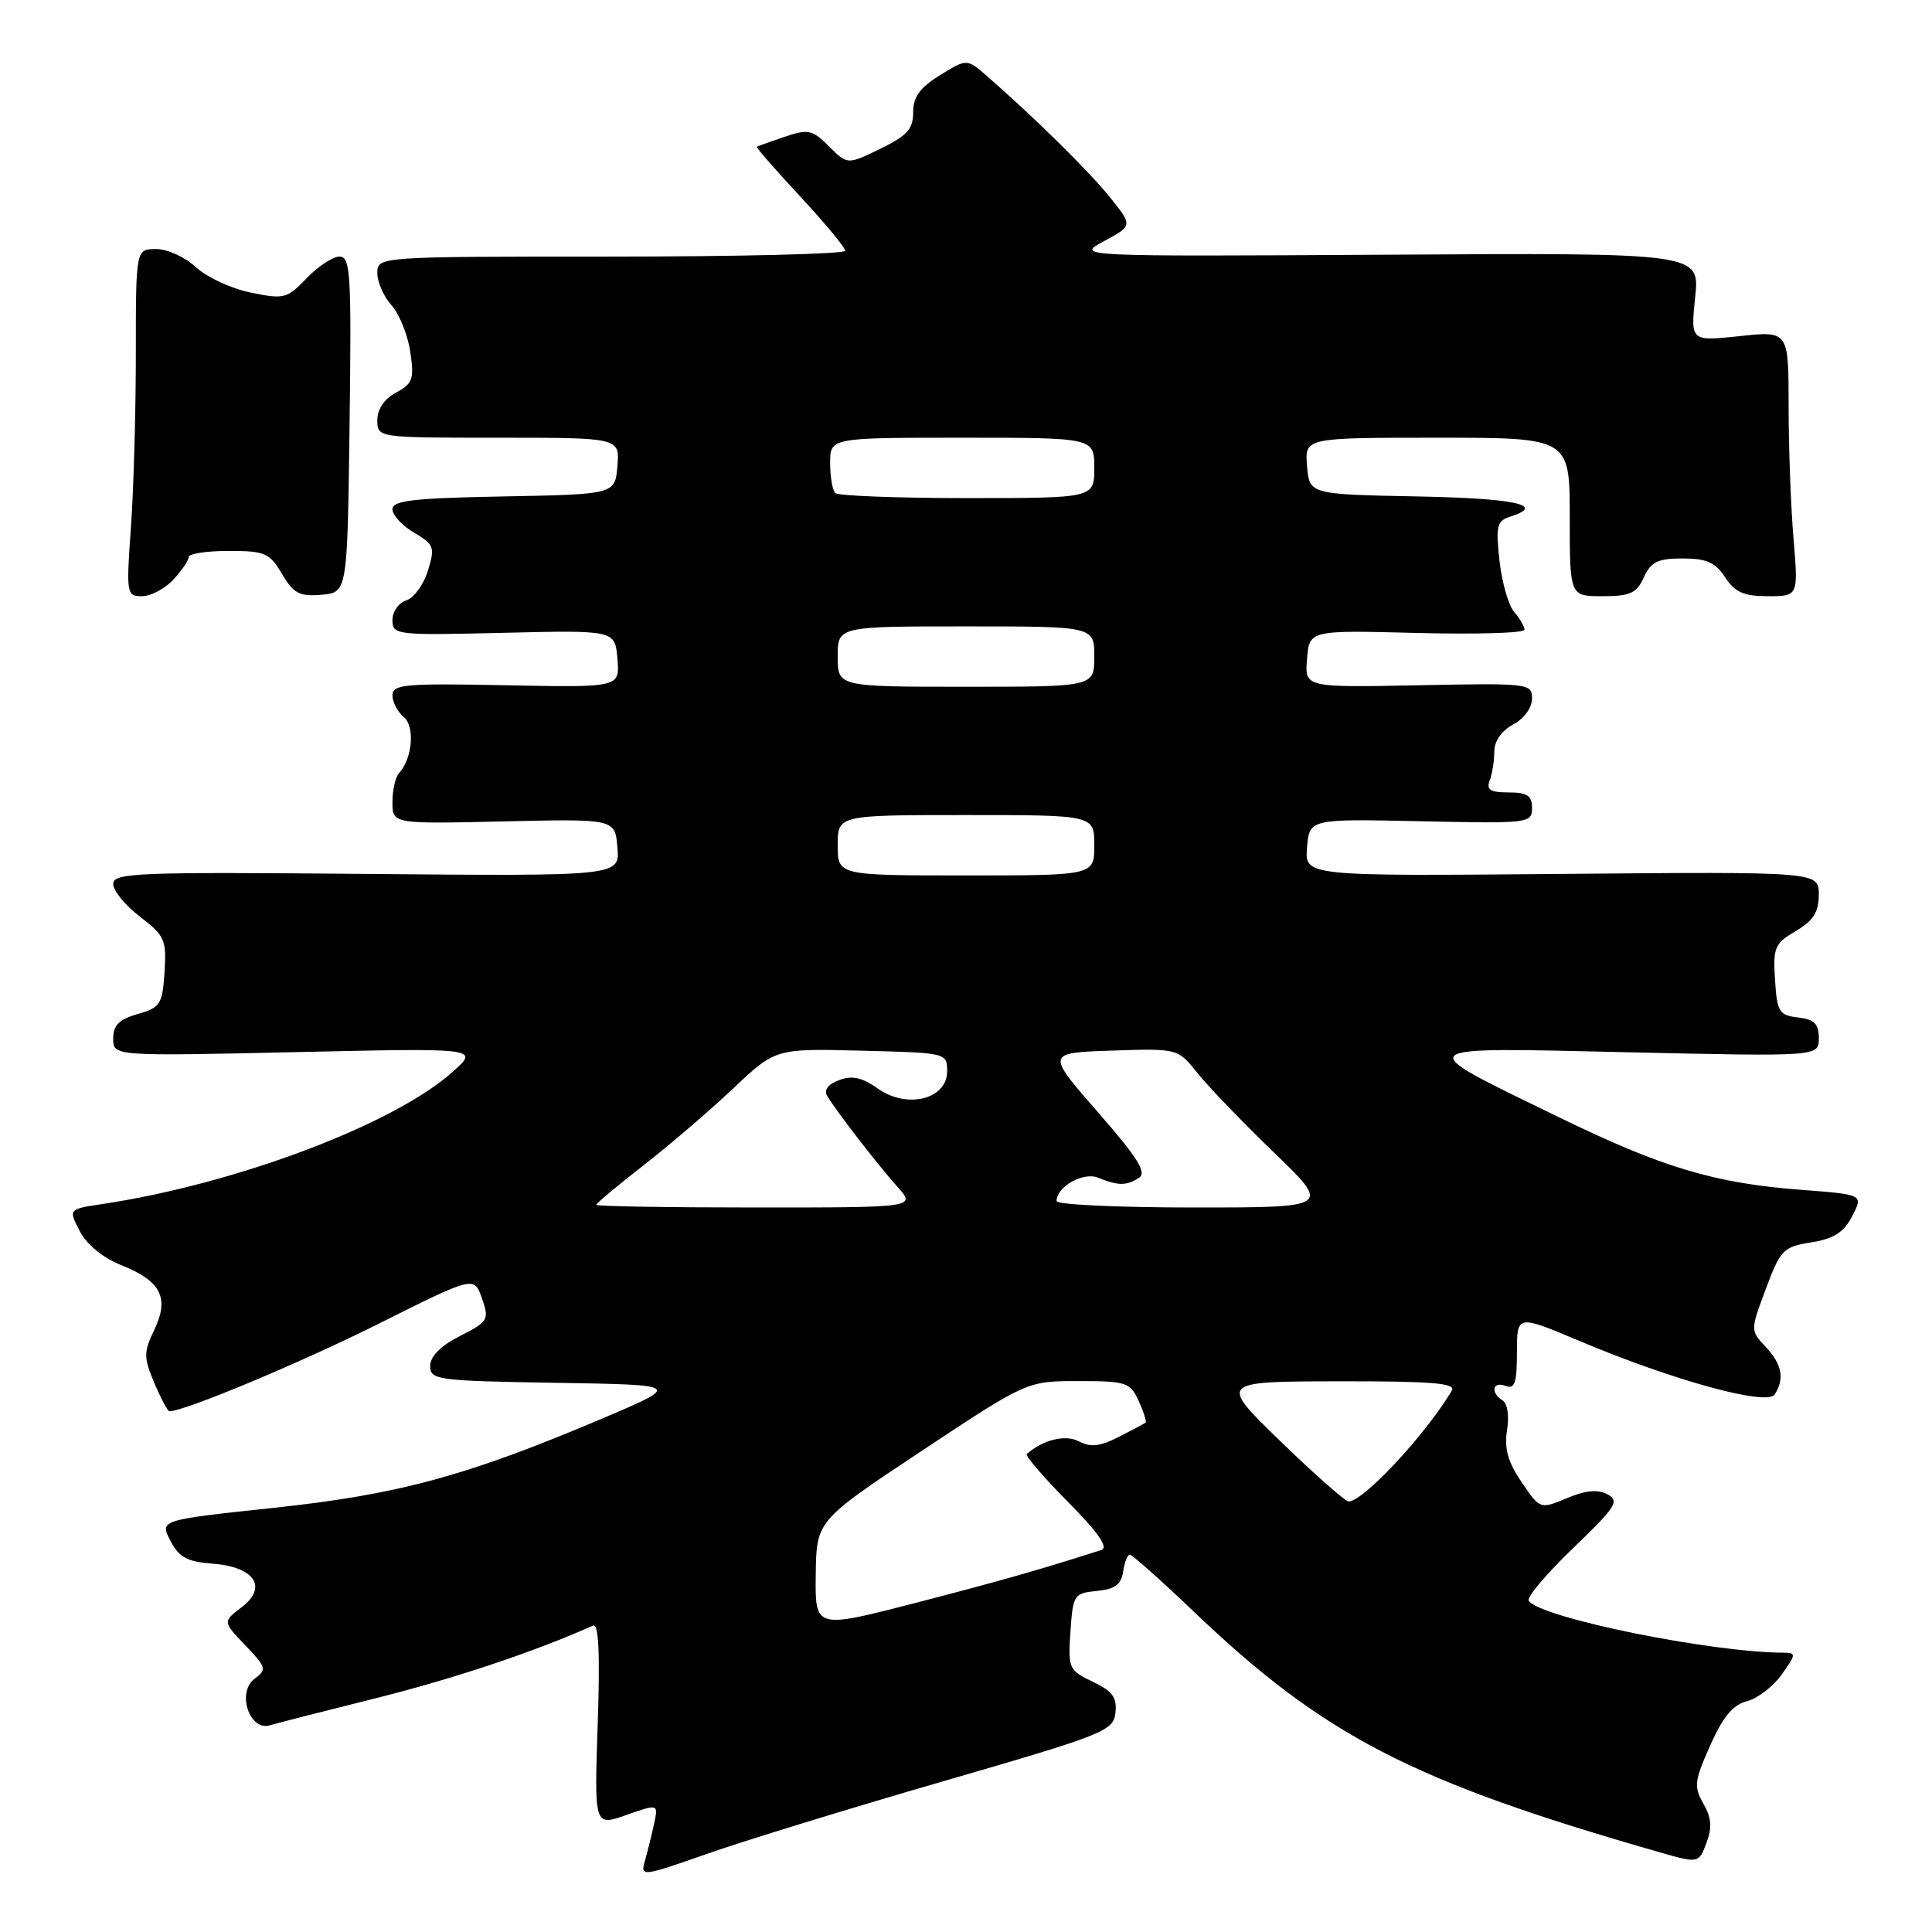 <?xml version="1.0" encoding="UTF-8" standalone="no"?>
<!DOCTYPE svg PUBLIC "-//W3C//DTD SVG 1.1//EN" "http://www.w3.org/Graphics/SVG/1.1/DTD/svg11.dtd" >
<svg xmlns="http://www.w3.org/2000/svg" xmlns:xlink="http://www.w3.org/1999/xlink" version="1.1" viewBox="0 0 256 256">
 <g >
 <path fill="currentColor"
d=" M 125.00 236.02 C 146.35 229.83 147.52 229.37 147.80 226.96 C 148.03 224.93 147.42 224.10 144.80 222.84 C 141.62 221.33 141.51 221.08 141.84 216.19 C 142.17 211.31 142.31 211.10 145.34 210.81 C 147.74 210.57 148.58 209.96 148.82 208.25 C 149.00 207.01 149.40 206.00 149.71 206.00 C 150.02 206.00 153.80 209.36 158.10 213.47 C 175.41 230.01 186.99 236.00 219.79 245.40 C 225.08 246.92 225.08 246.92 226.11 244.21 C 226.88 242.17 226.79 240.89 225.71 239.00 C 224.42 236.75 224.51 235.98 226.61 231.28 C 228.30 227.48 229.63 225.88 231.48 225.42 C 232.88 225.06 234.95 223.48 236.08 221.89 C 238.01 219.18 238.02 219.00 236.32 218.99 C 226.60 218.95 203.94 214.32 202.56 212.10 C 202.28 211.65 204.93 208.51 208.45 205.13 C 214.13 199.67 214.64 198.88 213.01 198.01 C 211.73 197.32 210.11 197.47 207.63 198.51 C 204.07 200.00 204.07 200.00 201.62 196.39 C 199.80 193.71 199.30 191.93 199.69 189.51 C 200.00 187.64 199.75 185.96 199.11 185.57 C 197.45 184.54 197.77 182.97 199.50 183.64 C 200.71 184.10 201.00 183.25 201.00 179.20 C 201.00 174.19 201.00 174.19 209.25 177.67 C 221.73 182.93 234.17 186.34 235.16 184.77 C 236.49 182.68 236.12 180.76 233.96 178.46 C 231.92 176.29 231.92 176.29 233.99 170.77 C 235.92 165.59 236.30 165.21 240.00 164.62 C 243.00 164.14 244.31 163.30 245.43 161.14 C 246.90 158.29 246.90 158.29 238.70 157.66 C 227.17 156.79 220.28 154.72 206.50 148.01 C 186.77 138.41 186.39 138.77 215.75 139.43 C 241.00 140.00 241.00 140.00 241.00 137.57 C 241.00 135.65 240.41 135.07 238.25 134.82 C 235.74 134.53 235.47 134.09 235.20 129.84 C 234.92 125.56 235.15 125.02 237.95 123.37 C 240.28 121.99 241.00 120.86 241.00 118.53 C 241.00 115.50 241.00 115.50 206.94 115.80 C 172.87 116.10 172.87 116.10 173.19 112.30 C 173.50 108.50 173.50 108.50 188.25 108.82 C 202.60 109.13 203.00 109.08 203.00 107.07 C 203.00 105.42 202.37 105.00 199.89 105.00 C 197.47 105.00 196.92 104.65 197.39 103.42 C 197.73 102.55 198.00 100.82 198.00 99.59 C 198.00 98.21 198.97 96.82 200.50 96.00 C 201.94 95.23 203.00 93.78 203.00 92.58 C 203.00 90.55 202.63 90.51 187.94 90.80 C 172.87 91.10 172.87 91.10 173.19 87.30 C 173.50 83.50 173.50 83.50 187.75 83.87 C 195.59 84.07 202.00 83.88 202.00 83.45 C 202.00 83.01 201.39 81.95 200.63 81.08 C 199.88 80.21 199.01 77.16 198.69 74.30 C 198.18 69.74 198.35 69.02 200.05 68.48 C 204.95 66.93 200.88 66.03 187.75 65.78 C 173.50 65.50 173.50 65.50 173.19 61.75 C 172.88 58.00 172.88 58.00 190.44 58.00 C 208.00 58.00 208.00 58.00 208.00 68.50 C 208.00 79.00 208.00 79.00 212.34 79.00 C 216.00 79.00 216.86 78.61 217.82 76.50 C 218.76 74.44 219.66 74.00 222.96 74.00 C 226.12 74.00 227.30 74.52 228.59 76.50 C 229.89 78.48 231.06 79.00 234.26 79.00 C 238.29 79.00 238.29 79.00 237.65 71.35 C 237.29 67.14 237.00 59.23 237.00 53.77 C 237.00 43.84 237.00 43.84 230.50 44.54 C 224.01 45.23 224.01 45.23 224.62 39.37 C 225.23 33.50 225.23 33.50 183.87 33.75 C 142.50 33.99 142.50 33.99 146.30 31.95 C 150.09 29.90 150.09 29.90 147.12 26.20 C 144.36 22.75 137.05 15.54 130.81 10.11 C 128.12 7.76 128.12 7.76 124.56 9.96 C 121.89 11.61 121.00 12.84 121.00 14.88 C 121.00 17.10 120.20 17.99 116.64 19.72 C 112.29 21.83 112.29 21.83 109.85 19.40 C 107.63 17.18 107.10 17.07 103.96 18.13 C 102.06 18.77 100.40 19.37 100.28 19.45 C 100.16 19.53 102.75 22.50 106.03 26.03 C 109.31 29.57 112.00 32.81 112.00 33.23 C 112.00 33.65 98.05 34.00 81.00 34.00 C 50.00 34.00 50.00 34.00 50.00 36.19 C 50.00 37.39 50.84 39.30 51.87 40.44 C 52.90 41.57 54.02 44.34 54.36 46.59 C 54.90 50.23 54.70 50.82 52.49 52.01 C 50.93 52.84 50.00 54.21 50.00 55.67 C 50.00 58.00 50.00 58.00 66.06 58.00 C 82.12 58.00 82.12 58.00 81.81 61.75 C 81.50 65.50 81.50 65.50 66.75 65.78 C 54.82 66.00 52.00 66.32 52.00 67.47 C 52.00 68.25 53.29 69.65 54.86 70.58 C 57.53 72.15 57.66 72.51 56.70 75.62 C 56.14 77.46 54.85 79.23 53.84 79.55 C 52.83 79.87 52.00 81.05 52.00 82.17 C 52.00 84.14 52.47 84.19 66.75 83.85 C 81.50 83.50 81.50 83.50 81.81 87.30 C 82.13 91.10 82.13 91.10 67.06 90.80 C 53.69 90.53 52.00 90.68 52.00 92.13 C 52.00 93.02 52.67 94.31 53.49 94.99 C 55.01 96.25 54.66 100.50 52.87 102.45 C 52.39 102.97 52.00 104.70 52.00 106.29 C 52.00 109.18 52.00 109.18 66.75 108.84 C 81.50 108.50 81.50 108.50 81.81 112.30 C 82.13 116.10 82.13 116.10 48.56 115.80 C 18.07 115.53 15.00 115.65 15.00 117.13 C 15.00 118.03 16.60 119.98 18.55 121.47 C 21.83 123.97 22.08 124.53 21.80 128.81 C 21.52 133.07 21.25 133.51 18.25 134.36 C 15.78 135.07 15.00 135.85 15.00 137.62 C 15.00 139.95 15.00 139.95 39.25 139.41 C 63.50 138.87 63.50 138.87 60.00 142.01 C 52.21 148.99 31.27 156.89 13.51 159.55 C 9.06 160.22 9.06 160.22 10.57 163.13 C 11.49 164.91 13.63 166.67 16.07 167.64 C 21.34 169.75 22.47 171.95 20.45 176.20 C 19.02 179.20 19.02 179.84 20.45 183.25 C 21.32 185.31 22.22 187.00 22.45 187.00 C 24.47 187.00 39.88 180.55 50.16 175.41 C 62.83 169.07 62.83 169.07 63.86 172.04 C 64.85 174.87 64.71 175.11 60.95 177.03 C 58.38 178.33 57.00 179.73 57.00 181.00 C 57.00 182.85 57.89 182.97 73.65 183.23 C 90.30 183.50 90.30 183.50 79.90 187.92 C 61.91 195.56 52.88 198.02 36.33 199.79 C 21.16 201.41 21.16 201.41 22.57 204.14 C 23.72 206.36 24.79 206.94 28.14 207.19 C 33.74 207.61 35.54 210.30 32.00 212.98 C 29.51 214.88 29.51 214.88 32.50 218.01 C 35.30 220.94 35.38 221.23 33.73 222.45 C 31.34 224.21 33.05 229.42 35.75 228.61 C 36.71 228.33 43.12 226.69 50.00 224.97 C 60.18 222.42 70.89 218.84 78.58 215.40 C 79.33 215.06 79.52 218.99 79.20 228.46 C 78.74 242.00 78.74 242.00 82.99 240.50 C 87.25 239.00 87.25 239.00 86.65 241.75 C 86.32 243.26 85.77 245.46 85.44 246.63 C 84.85 248.69 85.10 248.66 93.67 245.65 C 98.52 243.94 112.62 239.61 125.00 236.02 Z  M 22.96 76.81 C 24.08 75.61 25.00 74.26 25.00 73.81 C 25.00 73.37 27.38 73.00 30.28 73.00 C 35.12 73.00 35.72 73.26 37.37 76.06 C 38.91 78.65 39.69 79.06 42.61 78.81 C 46.03 78.50 46.03 78.50 46.32 56.25 C 46.58 36.29 46.45 34.00 44.99 34.00 C 44.10 34.00 42.14 35.29 40.63 36.87 C 38.03 39.58 37.63 39.68 33.19 38.76 C 30.61 38.23 27.35 36.71 25.95 35.39 C 24.54 34.08 22.18 33.00 20.70 33.00 C 18.00 33.00 18.00 33.00 18.00 46.85 C 18.00 54.46 17.71 64.81 17.35 69.85 C 16.72 78.70 16.77 79.00 18.81 79.00 C 19.97 79.00 21.84 78.02 22.96 76.81 Z  M 108.09 208.67 C 108.18 201.50 108.18 201.50 122.13 192.25 C 136.09 183.00 136.09 183.00 142.88 183.00 C 149.25 183.00 149.75 183.17 150.88 185.63 C 151.54 187.08 151.95 188.37 151.79 188.50 C 151.63 188.64 150.03 189.49 148.24 190.40 C 145.77 191.66 144.50 191.80 142.99 191.00 C 141.20 190.04 138.22 190.76 136.06 192.66 C 135.81 192.88 138.26 195.72 141.49 198.99 C 145.53 203.07 146.92 205.07 145.93 205.38 C 138.07 207.91 132.57 209.48 121.25 212.41 C 108.00 215.83 108.00 215.83 108.09 208.67 Z  M 169.72 191.03 C 161.50 183.06 161.50 183.06 177.31 183.03 C 189.69 183.01 192.96 183.27 192.38 184.25 C 189.00 189.97 180.74 198.87 178.72 198.96 C 178.29 198.98 174.24 195.41 169.72 191.03 Z  M 79.00 159.65 C 79.00 159.45 81.81 157.11 85.25 154.43 C 88.69 151.75 94.03 147.17 97.13 144.25 C 102.75 138.93 102.75 138.93 114.13 139.22 C 125.47 139.50 125.50 139.51 125.50 141.96 C 125.50 145.66 120.19 146.98 116.33 144.25 C 114.23 142.76 112.90 142.47 111.19 143.12 C 109.70 143.67 109.14 144.43 109.62 145.24 C 110.85 147.29 116.26 154.29 118.91 157.25 C 121.37 160.00 121.37 160.00 100.19 160.00 C 88.53 160.00 79.00 159.84 79.00 159.65 Z  M 140.00 159.15 C 140.00 157.24 143.53 155.25 145.50 156.05 C 148.17 157.13 149.23 157.14 150.90 156.08 C 152.00 155.39 150.80 153.47 145.46 147.35 C 138.61 139.50 138.61 139.50 147.34 139.21 C 156.06 138.92 156.06 138.92 158.69 142.21 C 160.14 144.02 164.70 148.76 168.84 152.75 C 176.35 160.00 176.35 160.00 158.18 160.00 C 148.18 160.00 140.00 159.62 140.00 159.15 Z  M 111.00 112.00 C 111.00 108.00 111.00 108.00 128.00 108.00 C 145.00 108.00 145.00 108.00 145.00 112.00 C 145.00 116.00 145.00 116.00 128.00 116.00 C 111.00 116.00 111.00 116.00 111.00 112.00 Z  M 111.00 87.00 C 111.00 83.00 111.00 83.00 128.00 83.00 C 145.00 83.00 145.00 83.00 145.00 87.00 C 145.00 91.00 145.00 91.00 128.00 91.00 C 111.00 91.00 111.00 91.00 111.00 87.00 Z  M 110.67 65.33 C 110.30 64.97 110.00 63.17 110.00 61.33 C 110.00 58.00 110.00 58.00 127.50 58.00 C 145.00 58.00 145.00 58.00 145.00 62.00 C 145.00 66.00 145.00 66.00 128.17 66.00 C 118.91 66.00 111.03 65.70 110.67 65.33 Z "/>
</g>
</svg>
